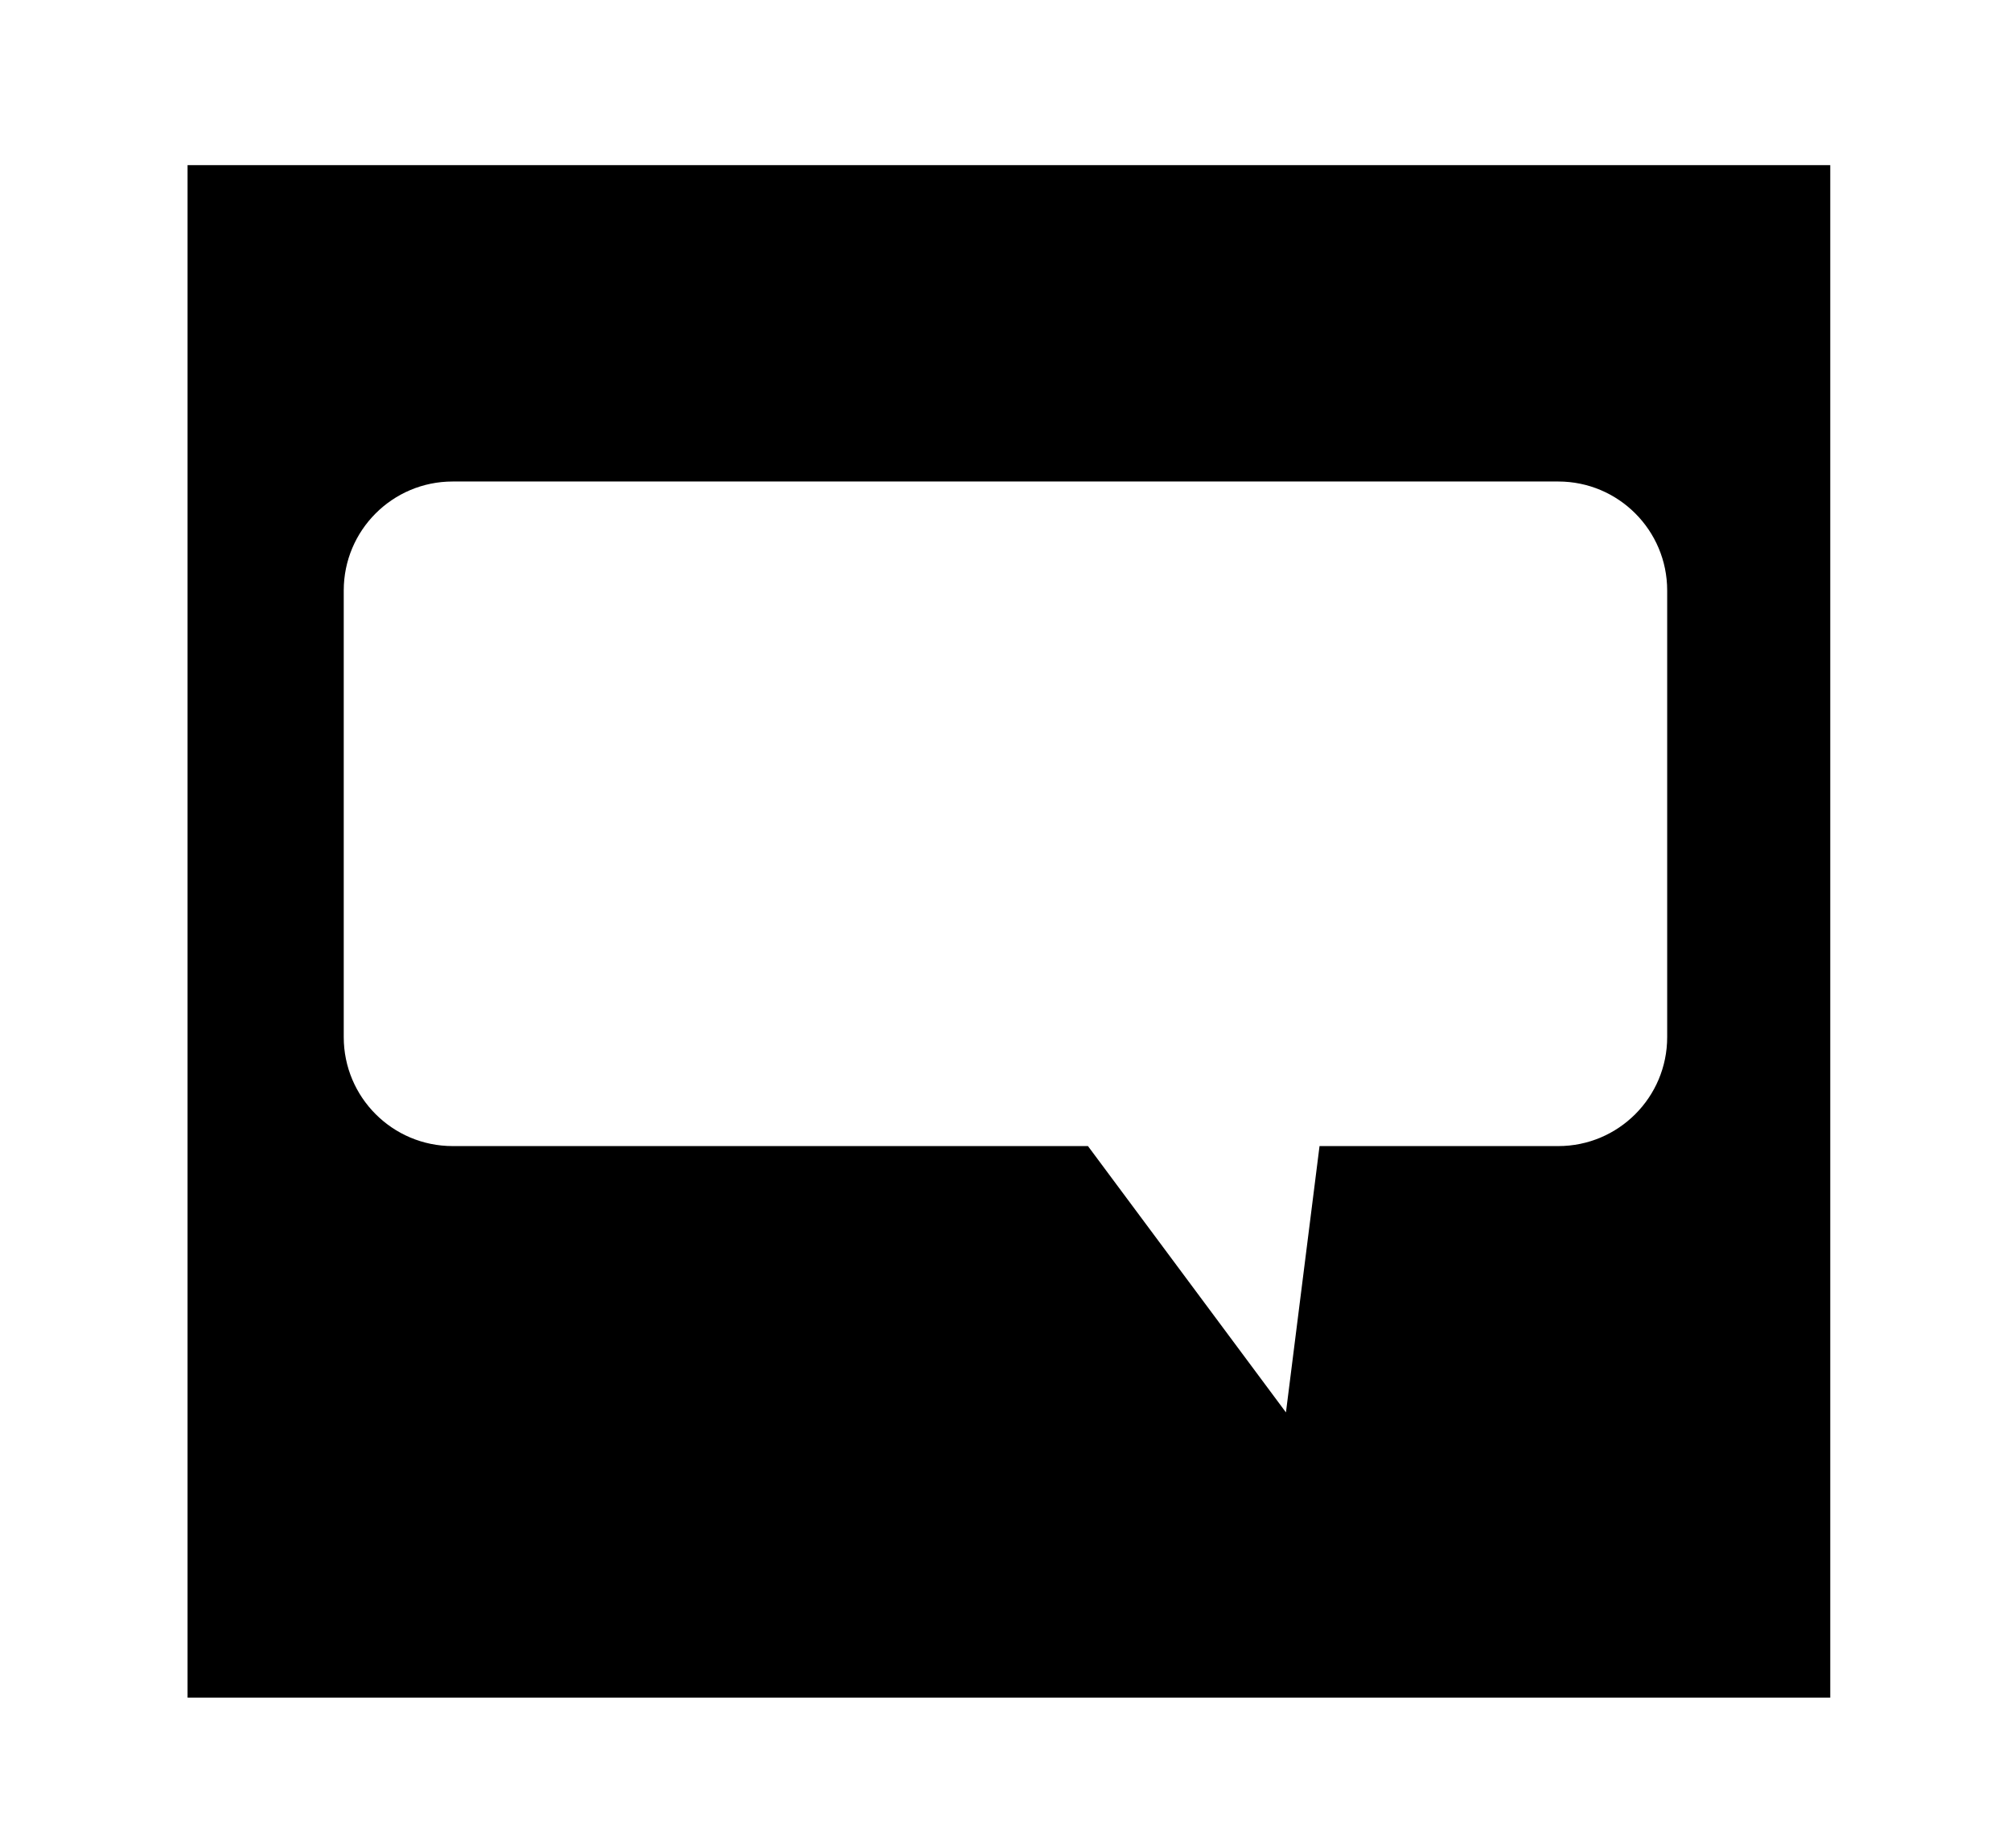 <?xml version="1.0" encoding="utf-8"?>
<!-- Generator: Adobe Illustrator 16.0.0, SVG Export Plug-In . SVG Version: 6.00 Build 0)  -->
<!DOCTYPE svg PUBLIC "-//W3C//DTD SVG 1.1//EN" "http://www.w3.org/Graphics/SVG/1.1/DTD/svg11.dtd">
<svg version="1.1" id="Laag_1" xmlns="http://www.w3.org/2000/svg" xmlns:xlink="http://www.w3.org/1999/xlink" x="0px" y="0px"
	 width="388.48px" height="356.982px" viewBox="0 0 388.48 356.982" enable-background="new 0 0 388.48 356.982"
	 xml:space="preserve">
<path d="M36.232,31.901v296h317.333v-296H36.232z M322.062,200.317c0,11.621-9.419,21.045-21.041,21.045h-46.117l-6.488,51.439
	l-38.246-51.439H87.444c-11.62,0-21.041-9.424-21.041-21.045v-86.271c0-11.624,9.421-21.044,21.041-21.044h213.577
	c11.622,0,21.041,9.42,21.041,21.044V200.317z"/>
</svg>
